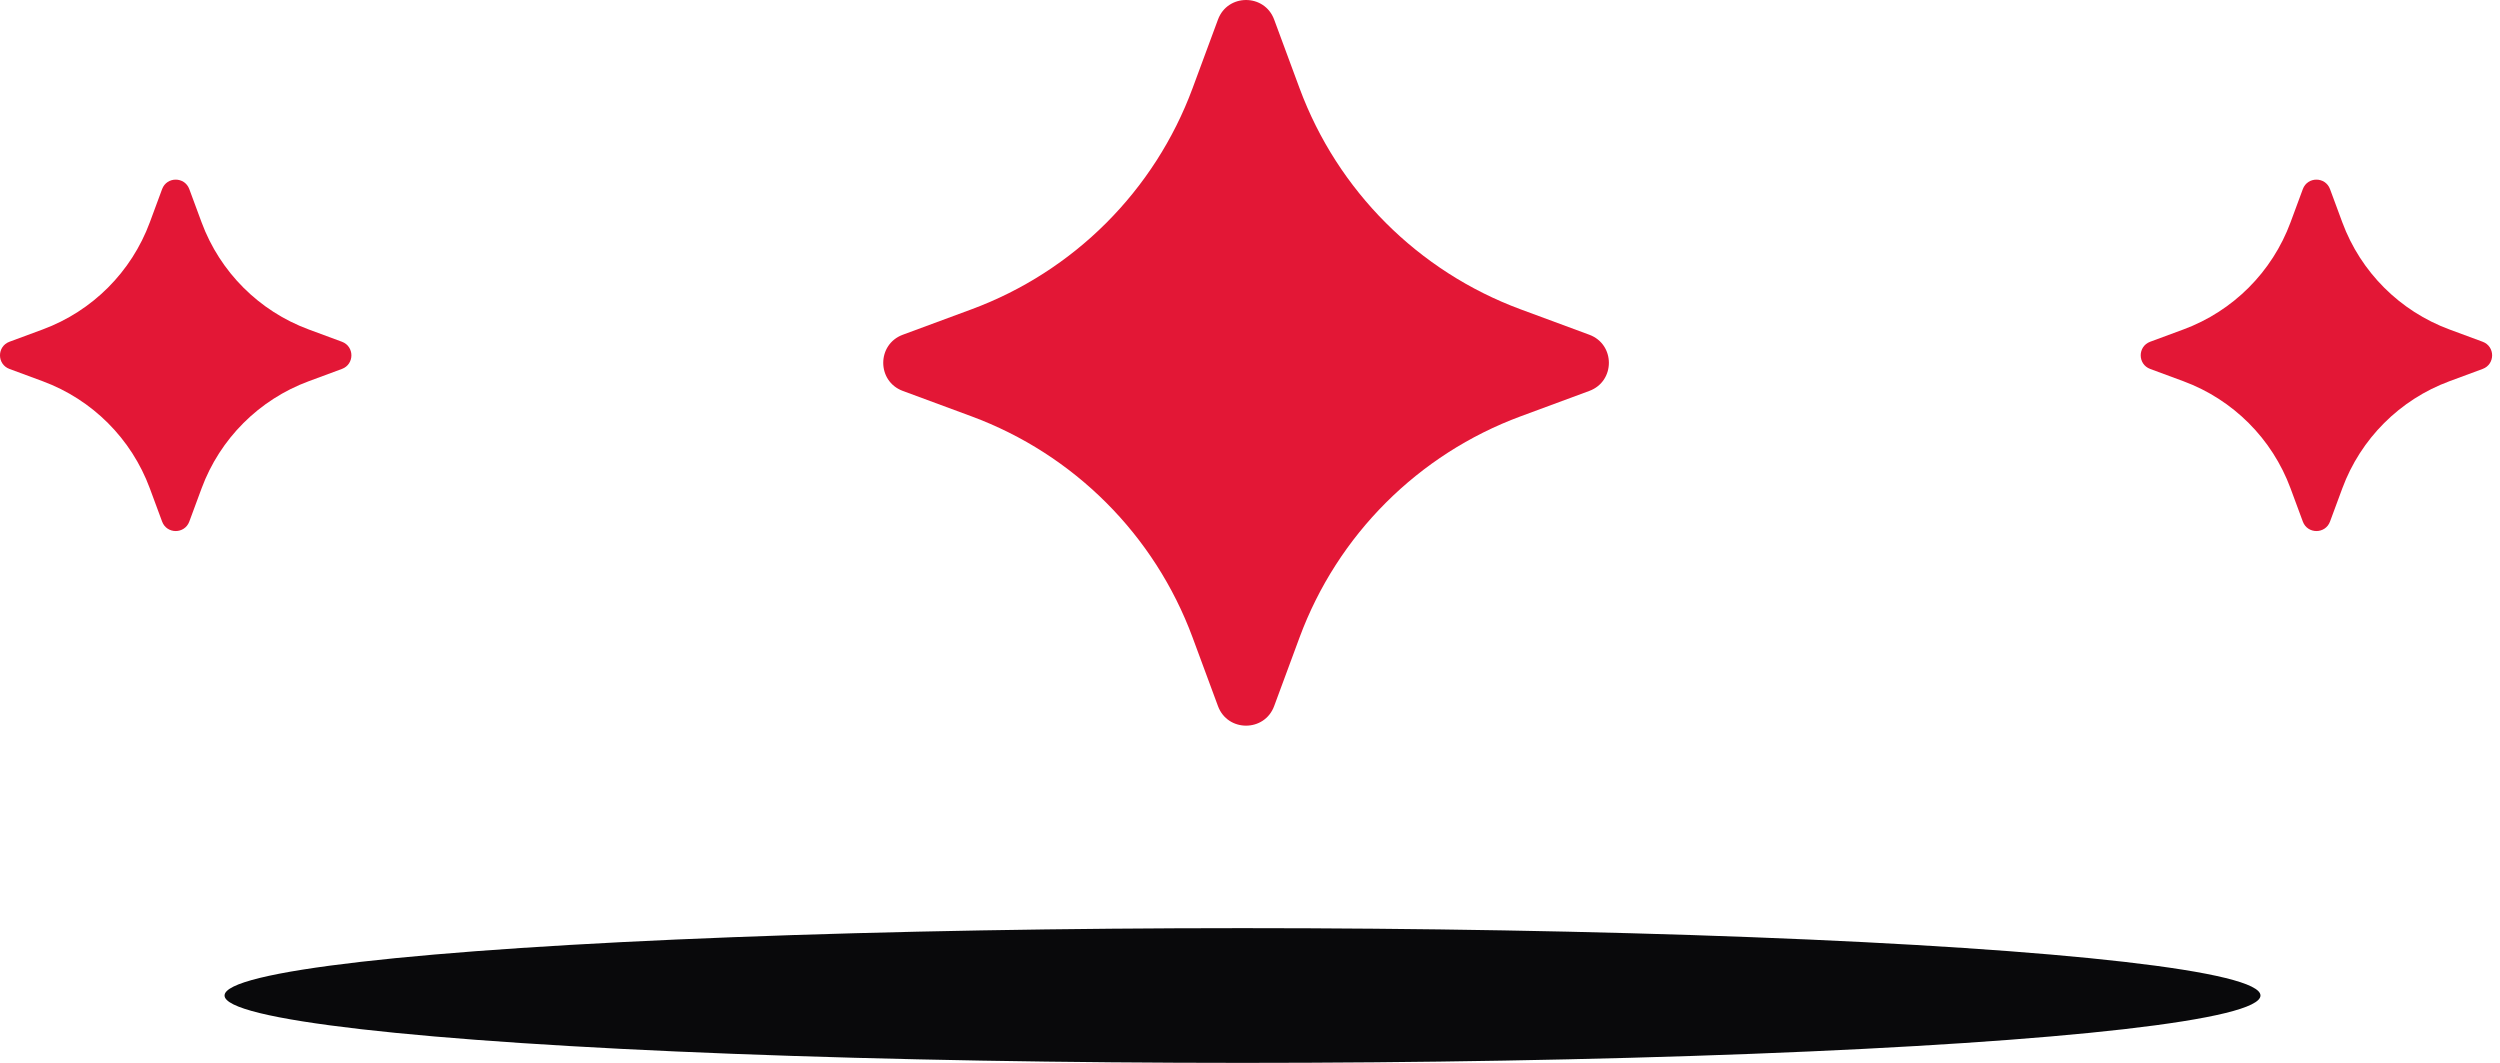 <svg width="167" height="71" viewBox="0 0 167 71" fill="none" xmlns="http://www.w3.org/2000/svg">
<path d="M81.361 1.306C82.005 -0.435 84.468 -0.435 85.113 1.306L86.81 5.893C89.342 12.736 94.737 18.132 101.58 20.664L106.168 22.361C107.909 23.006 107.909 25.468 106.168 26.113L101.58 27.81C94.737 30.342 89.342 35.737 86.81 42.581L85.113 47.168C84.468 48.909 82.005 48.909 81.361 47.168L79.664 42.581C77.132 35.737 71.736 30.342 64.893 27.81L60.306 26.113C58.565 25.468 58.565 23.006 60.306 22.361L64.893 20.664C71.736 18.132 77.132 12.736 79.664 5.893L81.361 1.306Z" fill="#E31736"/>
<path d="M153.829 12.632C154.141 11.789 155.333 11.789 155.645 12.632L156.467 14.854C157.693 18.168 160.306 20.78 163.62 22.007L165.841 22.829C166.685 23.141 166.685 24.333 165.841 24.645L163.62 25.467C160.306 26.694 157.693 29.306 156.467 32.62L155.645 34.841C155.333 35.685 154.141 35.685 153.829 34.841L153.007 32.62C151.78 29.306 149.168 26.694 145.854 25.467L143.632 24.645C142.789 24.333 142.789 23.141 143.632 22.829L145.854 22.007C149.168 20.78 151.78 18.168 153.007 14.854L153.829 12.632Z" fill="#E31736"/>
<path d="M10.829 12.632C11.141 11.789 12.333 11.789 12.645 12.632L13.467 14.854C14.694 18.168 17.306 20.78 20.62 22.007L22.841 22.829C23.685 23.141 23.685 24.333 22.841 24.645L20.62 25.467C17.306 26.694 14.694 29.306 13.467 32.62L12.645 34.841C12.333 35.685 11.141 35.685 10.829 34.841L10.007 32.62C8.78 29.306 6.168 26.694 2.854 25.467L0.632 24.645C-0.211 24.333 -0.211 23.141 0.632 22.829L2.854 22.007C6.168 20.78 8.78 18.168 10.007 14.854L10.829 12.632Z" fill="#E31736"/>
<ellipse cx="83" cy="66.5" rx="68" ry="4.5" fill="#09090B"/>
</svg>
